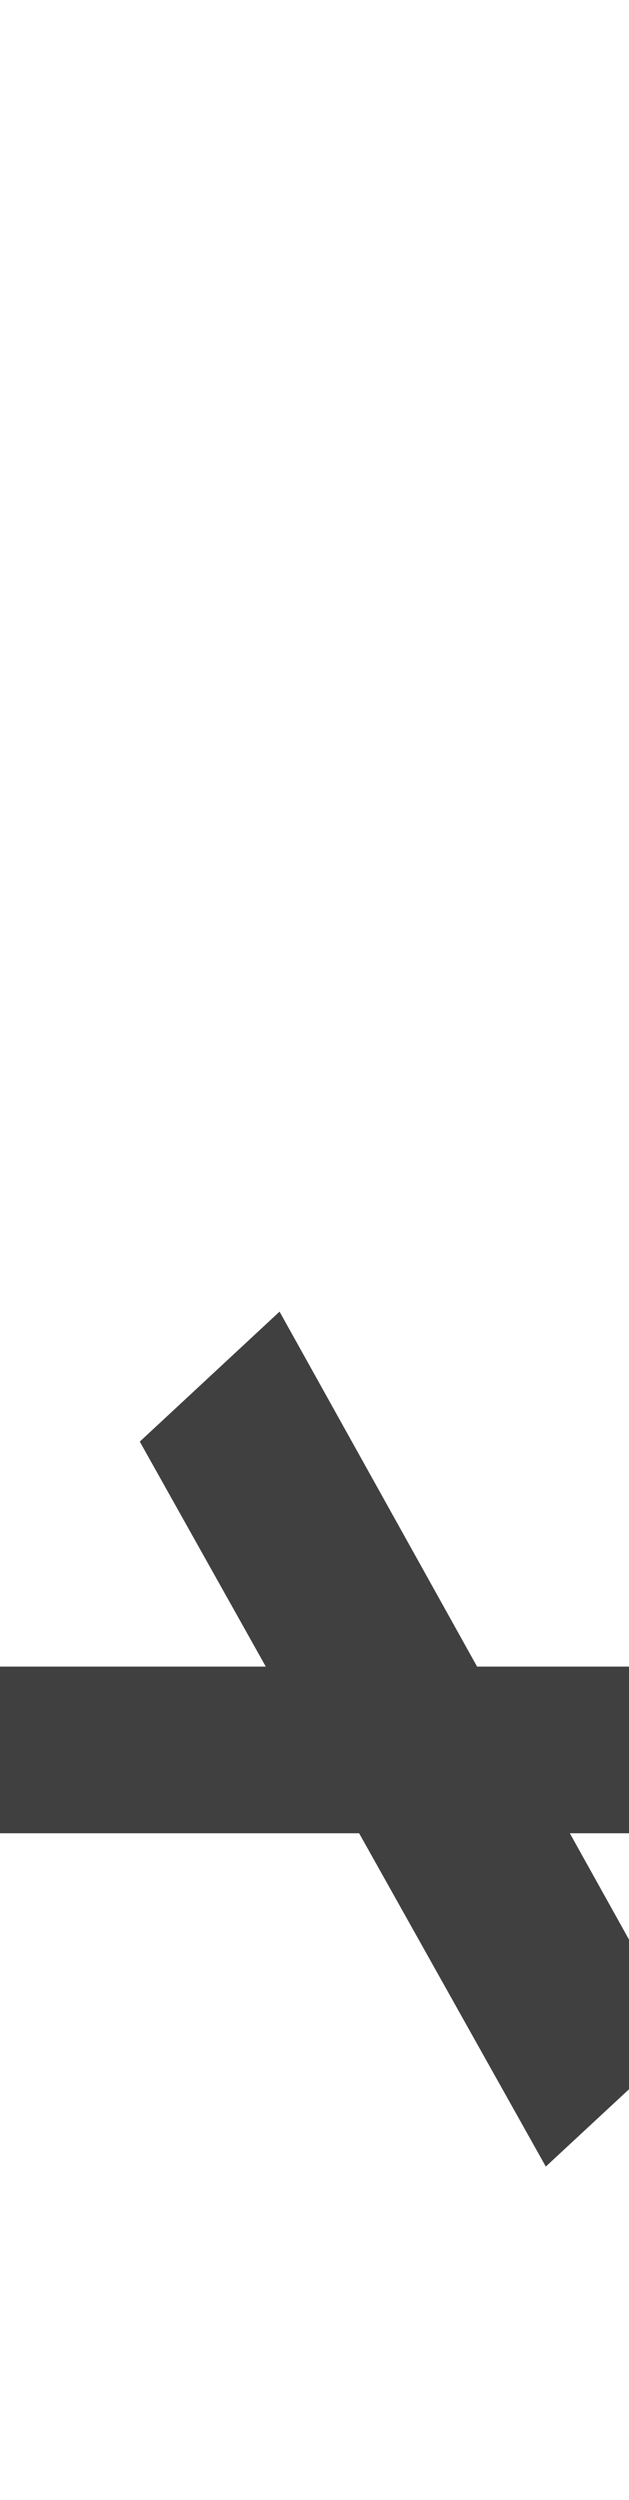 <?xml version="1.0" standalone="no"?>
<svg
   version="1.1"
   viewBox="0 0 378.0 1500.0"
   width="378.0"
   height="1500.0"
   xmlns="http://www.w3.org/2000/svg"
   xmlns:sodipodi="http://sodipodi.sourceforge.net/DTD/sodipodi-0.dtd">
 <sodipodi:namedview objecttolerance="1" gridtolerance="1" guidetolerance="1">
  <sodipodi:guide position="0,400" orientation="0,-1"/>
 </sodipodi:namedview>
 <g transform="matrix(1 0 0 -1 0 1100.0)">
  <path opacity="0.75" d="M-20.0 0.0H398.0V100.0H-20.0V0.0ZM140.0 500.0ZM140.0 500.0ZM328.0 -200.0 411.0 -123.0 168.0 313.0 84.0 235.0 328.0 -200.0Z" />
 </g>
</svg>
